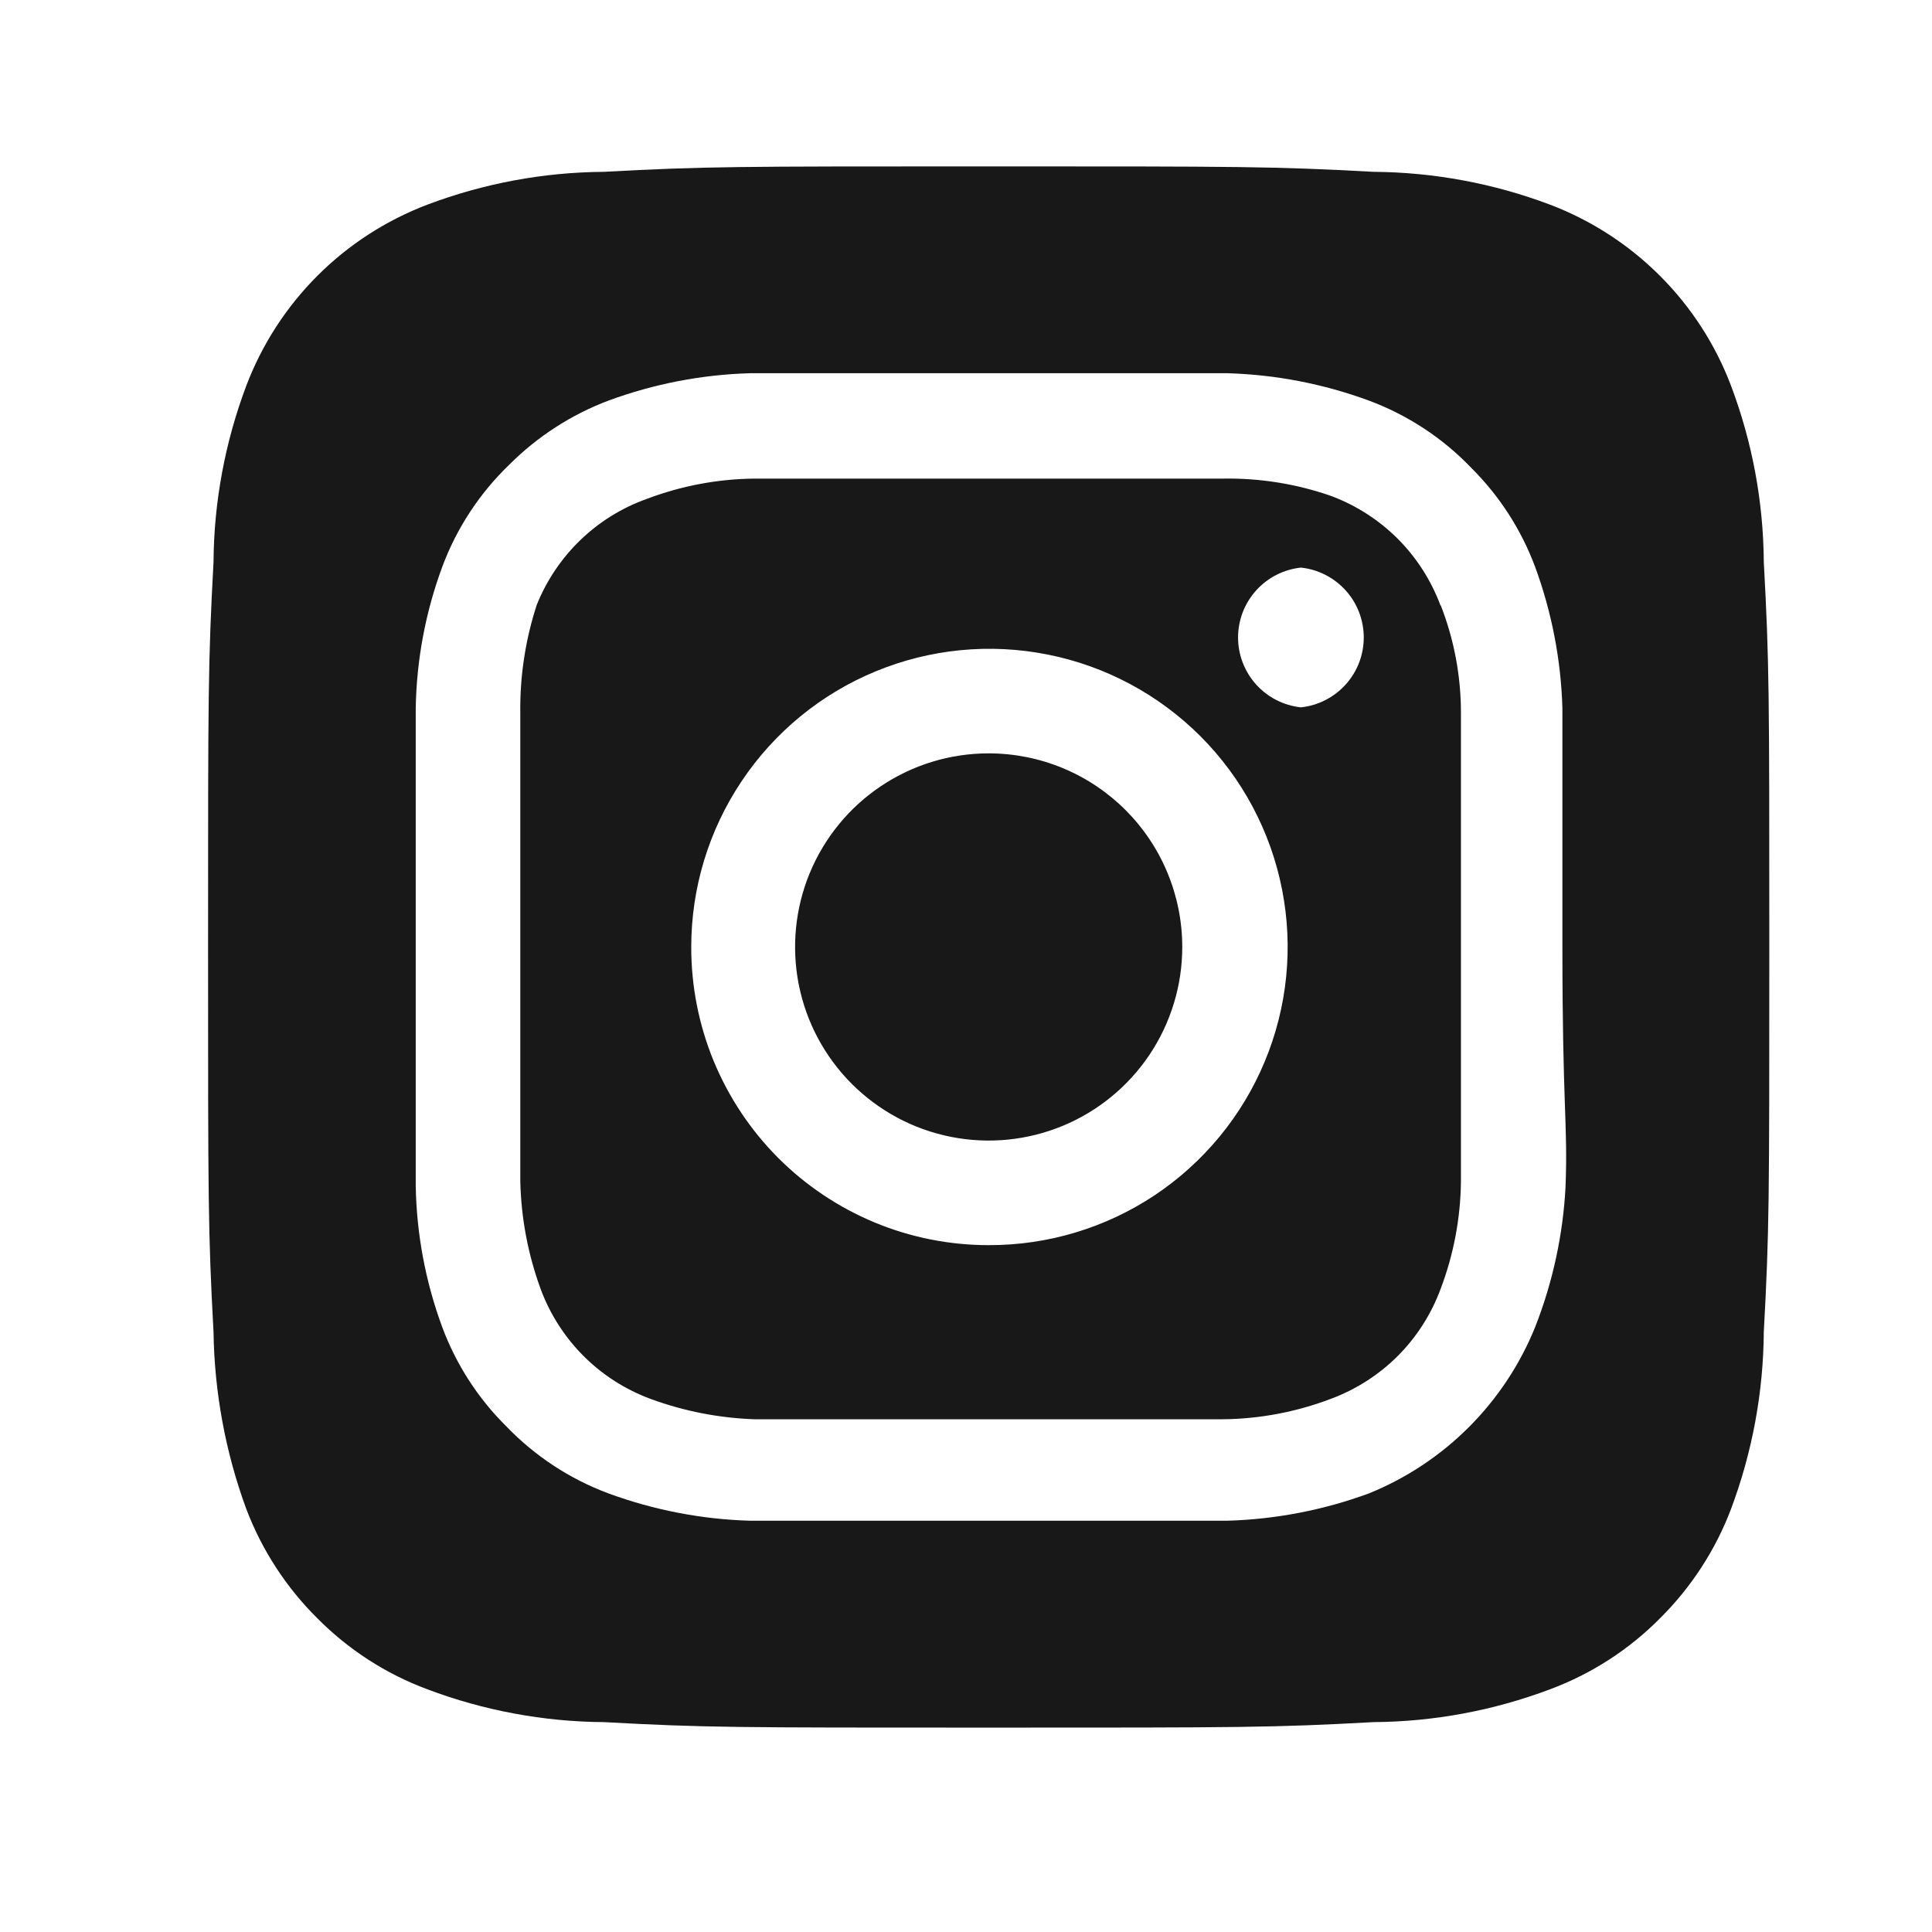 <svg width="33" height="33" viewBox="0 0 33 33" fill="none" xmlns="http://www.w3.org/2000/svg">
<path d="M16.887 12.868C16.233 12.868 15.594 13.062 15.05 13.426C14.506 13.789 14.083 14.306 13.832 14.91C13.582 15.514 13.517 16.179 13.644 16.82C13.772 17.462 14.087 18.051 14.549 18.513C15.012 18.976 15.601 19.291 16.242 19.418C16.884 19.546 17.549 19.48 18.153 19.23C18.757 18.98 19.273 18.556 19.637 18.012C20 17.468 20.194 16.829 20.194 16.175C20.194 15.741 20.108 15.311 19.942 14.91C19.776 14.508 19.532 14.144 19.226 13.837C18.918 13.53 18.554 13.286 18.153 13.12C17.752 12.954 17.322 12.868 16.887 12.868ZM30.127 9.602C30.12 8.572 29.931 7.552 29.567 6.588C29.3 5.883 28.886 5.243 28.352 4.71C27.819 4.177 27.179 3.763 26.474 3.495C25.511 3.132 24.49 2.942 23.461 2.935C21.741 2.842 21.234 2.842 16.887 2.842C12.541 2.842 12.034 2.842 10.314 2.935C9.284 2.942 8.264 3.132 7.301 3.495C6.596 3.763 5.955 4.177 5.422 4.71C4.889 5.243 4.475 5.883 4.207 6.588C3.844 7.552 3.654 8.572 3.647 9.602C3.554 11.322 3.554 11.829 3.554 16.175C3.554 20.522 3.554 21.029 3.647 22.748C3.662 23.782 3.851 24.805 4.207 25.775C4.474 26.477 4.887 27.113 5.421 27.642C5.952 28.178 6.593 28.592 7.301 28.855C8.264 29.218 9.284 29.408 10.314 29.415C12.034 29.509 12.541 29.509 16.887 29.509C21.234 29.509 21.741 29.509 23.461 29.415C24.49 29.408 25.511 29.218 26.474 28.855C27.181 28.592 27.823 28.178 28.354 27.642C28.887 27.113 29.301 26.477 29.567 25.775C29.93 24.807 30.12 23.782 30.127 22.748C30.221 21.029 30.221 20.522 30.221 16.175C30.221 11.829 30.221 11.322 30.127 9.602ZM26.741 20.268C26.698 21.091 26.522 21.902 26.221 22.669C25.962 23.308 25.577 23.889 25.089 24.377C24.601 24.865 24.02 25.25 23.381 25.509C22.607 25.793 21.792 25.951 20.967 25.975H12.807C11.983 25.951 11.168 25.793 10.394 25.509C9.733 25.263 9.136 24.871 8.647 24.362C8.164 23.884 7.791 23.306 7.554 22.669C7.268 21.895 7.115 21.079 7.101 20.255V12.095C7.115 11.271 7.268 10.455 7.554 9.682C7.8 9.021 8.192 8.424 8.701 7.935C9.181 7.455 9.758 7.082 10.394 6.842C11.168 6.557 11.983 6.399 12.807 6.375H20.967C21.792 6.399 22.607 6.557 23.381 6.842C24.042 7.088 24.639 7.479 25.127 7.988C25.61 8.467 25.983 9.045 26.221 9.682C26.505 10.456 26.663 11.271 26.687 12.095V16.175C26.687 18.922 26.781 19.202 26.741 20.255V20.268ZM24.607 10.348C24.448 9.918 24.198 9.527 23.874 9.202C23.549 8.878 23.158 8.627 22.727 8.468C22.136 8.263 21.513 8.164 20.887 8.175H12.887C12.258 8.181 11.635 8.299 11.047 8.522C10.623 8.673 10.236 8.913 9.912 9.226C9.588 9.539 9.334 9.917 9.167 10.335C8.974 10.929 8.879 11.551 8.887 12.175V20.175C8.901 20.803 9.018 21.425 9.234 22.015C9.393 22.446 9.643 22.837 9.968 23.162C10.292 23.486 10.683 23.736 11.114 23.895C11.683 24.104 12.281 24.221 12.887 24.242H20.887C21.516 24.236 22.139 24.118 22.727 23.895C23.158 23.736 23.549 23.486 23.874 23.162C24.198 22.837 24.448 22.446 24.607 22.015C24.83 21.427 24.948 20.804 24.954 20.175V12.175C24.954 11.546 24.837 10.921 24.607 10.335V10.348ZM16.887 21.268C16.219 21.268 15.557 21.137 14.94 20.881C14.323 20.624 13.762 20.249 13.29 19.776C12.819 19.303 12.445 18.741 12.19 18.123C11.936 17.505 11.806 16.843 11.807 16.175C11.807 15.167 12.106 14.182 12.667 13.344C13.227 12.506 14.023 11.853 14.955 11.468C15.886 11.083 16.911 10.983 17.899 11.181C18.888 11.378 19.795 11.865 20.507 12.578C21.219 13.292 21.703 14.201 21.898 15.19C22.093 16.179 21.99 17.203 21.602 18.134C21.215 19.064 20.56 19.858 19.721 20.417C18.881 20.975 17.895 21.271 16.887 21.268ZM22.221 12.082C21.926 12.051 21.653 11.911 21.455 11.691C21.257 11.471 21.147 11.185 21.147 10.889C21.147 10.592 21.257 10.306 21.455 10.086C21.653 9.866 21.926 9.726 22.221 9.695C22.515 9.726 22.788 9.866 22.986 10.086C23.185 10.306 23.294 10.592 23.294 10.889C23.294 11.185 23.185 11.471 22.986 11.691C22.788 11.911 22.515 12.051 22.221 12.082Z" fill="#181818"/>
</svg>
